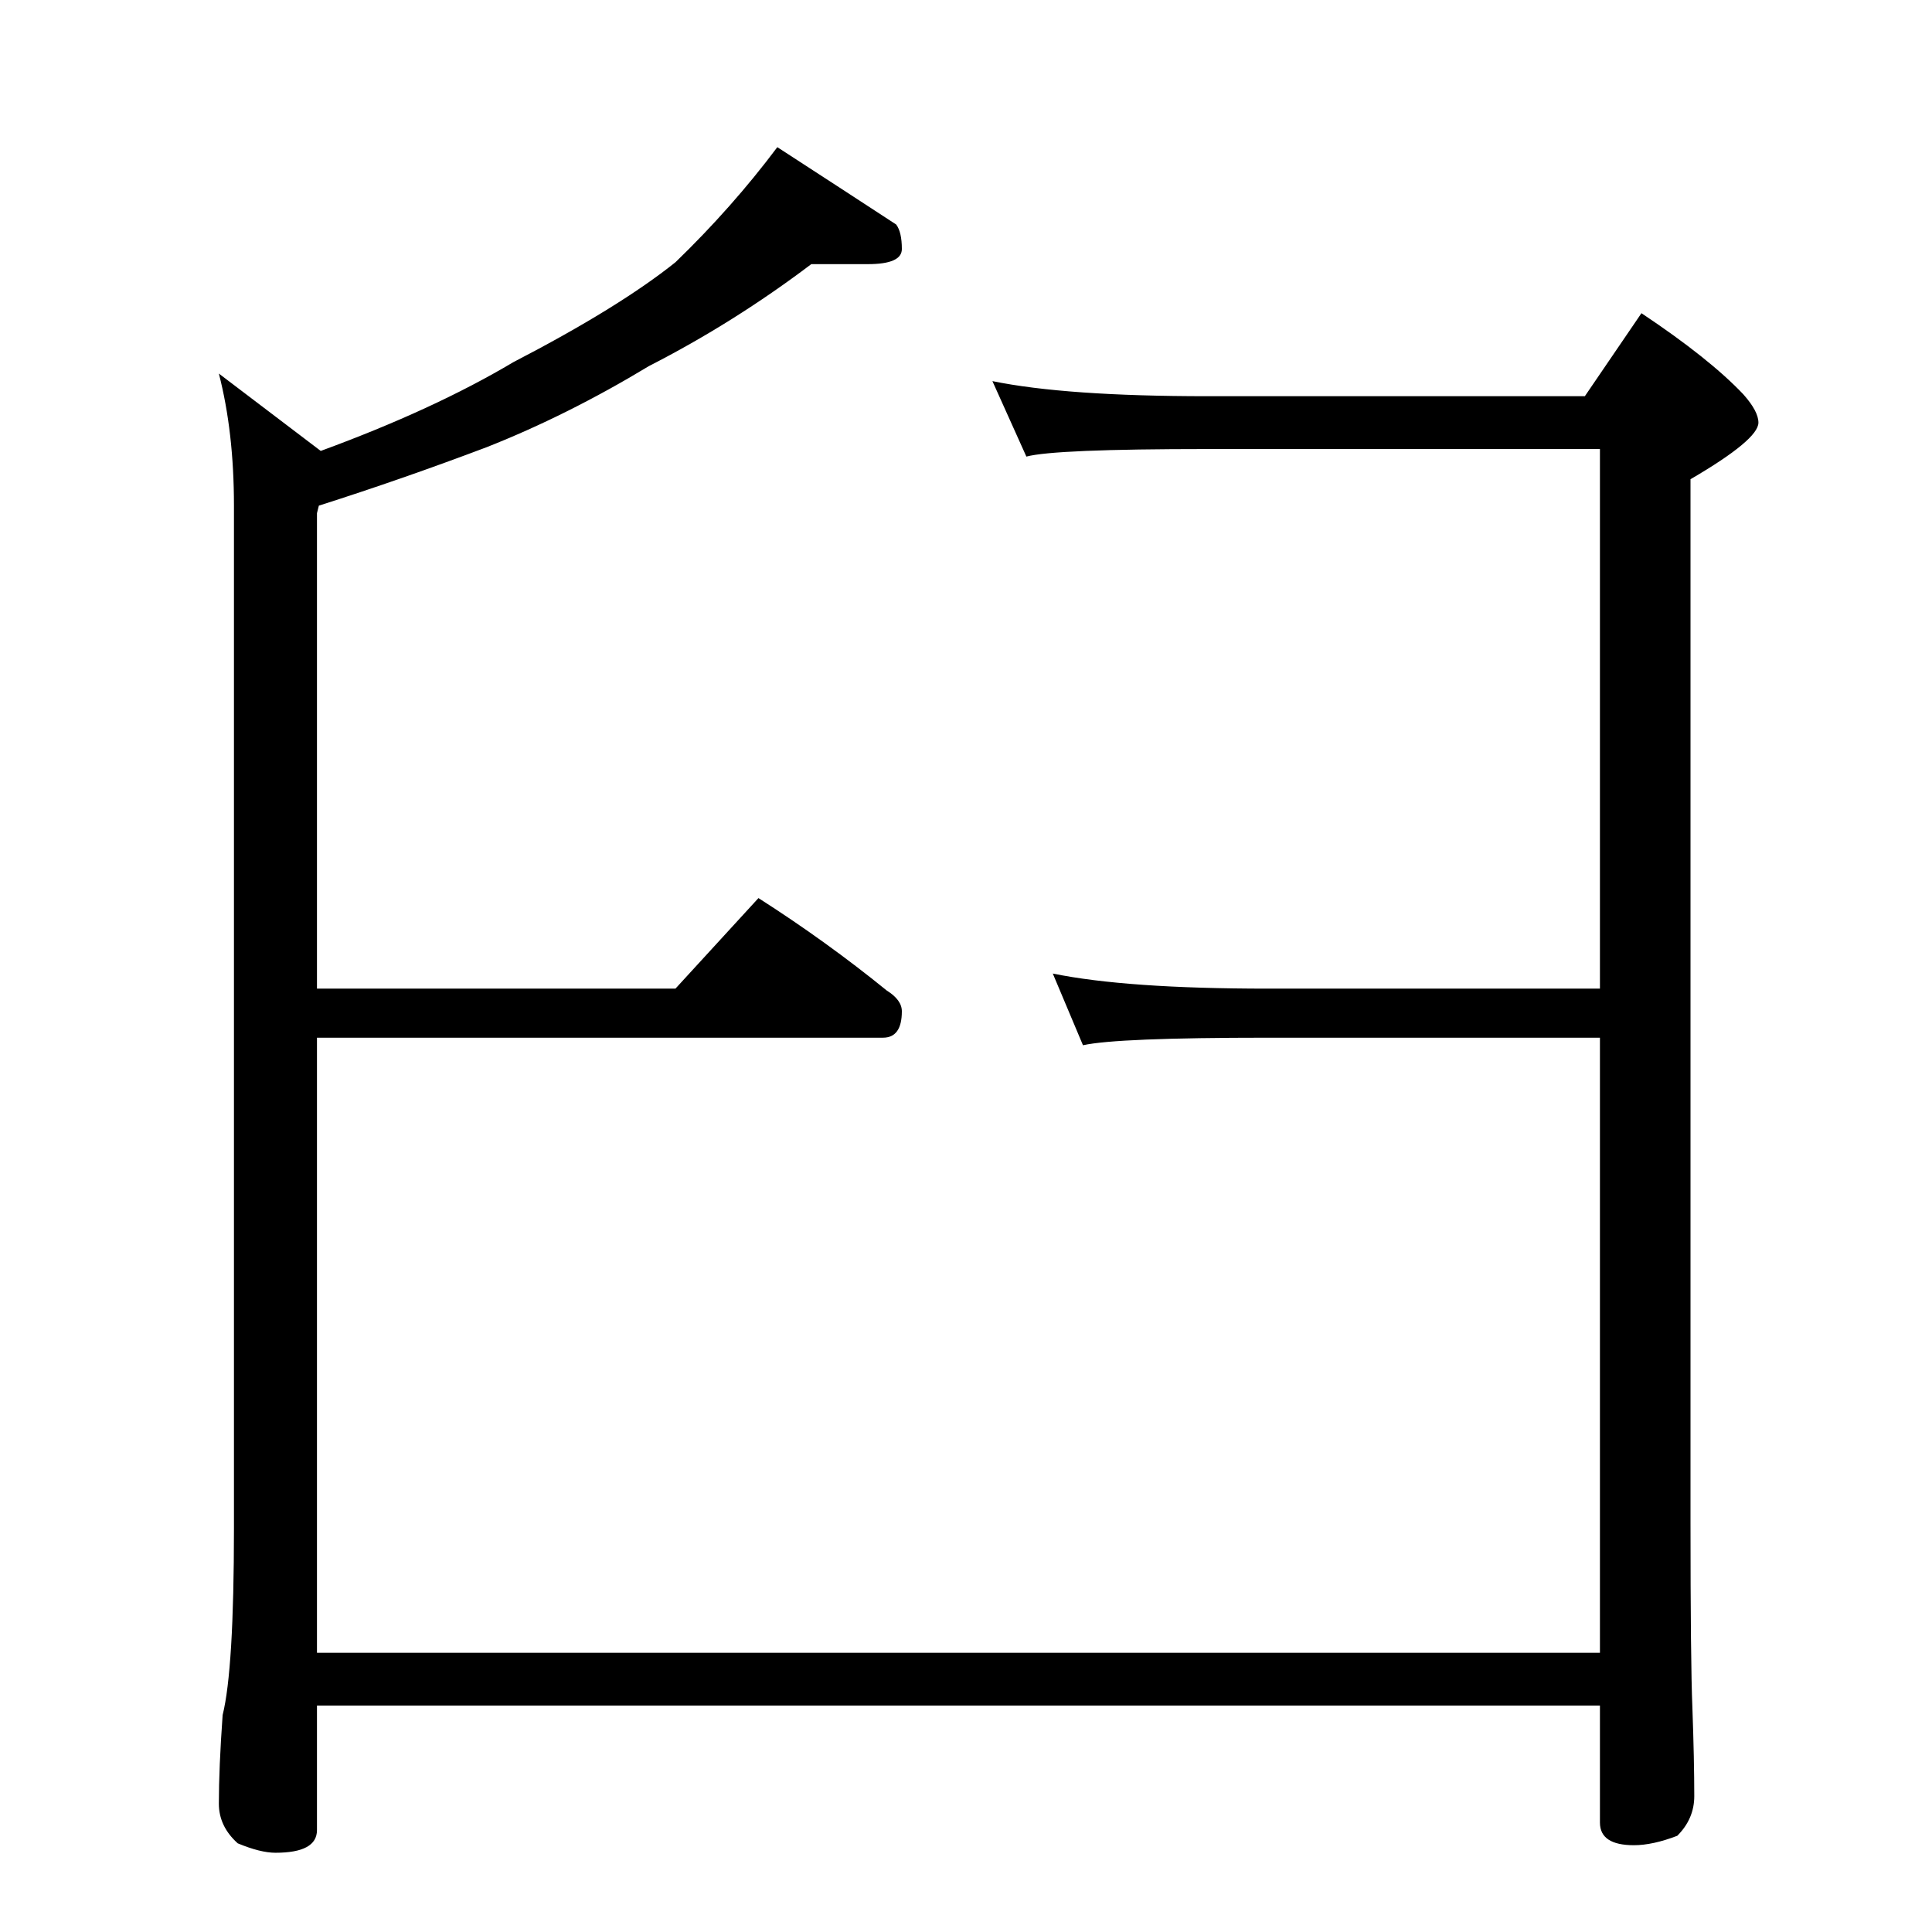 <?xml version="1.0" standalone="no"?>
<!DOCTYPE svg PUBLIC "-//W3C//DTD SVG 1.1//EN" "http://www.w3.org/Graphics/SVG/1.1/DTD/svg11.dtd" >
<svg xmlns="http://www.w3.org/2000/svg" xmlns:xlink="http://www.w3.org/1999/xlink" version="1.1" viewBox="0 -204 1024 1024">
  <g transform="matrix(1 0 0 -1 0 820)">
   <path fill="currentColor"
d="M430 884q-41 -31 -86 -54q-43 -26 -86 -43q-45 -17 -89 -31l-1 -4v-252h190l44 48q36 -23 68 -49q8 -5 8 -11q0 -14 -10 -14h-300v-326h680v326h-176q-80 0 -98 -4l-16 38q39 -8 114 -8h176v286h-208q-81 0 -96 -4l-18 40q39 -8 114 -8h200l30 44q36 -24 54 -43
q8 -9 8 -15q0 -9 -36 -30v-552q0 -75 1 -99q1 -28 1 -47q0 -12 -9 -21q-13 -5 -23 -5q-18 0 -18 12v62h-680v-66q0 -12 -22 -12q-8 0 -20 5q-10 9 -10 21q0 19 2 47q6 24 6 99v542q0 39 -8 70l54 -41q60 22 102 47q56 29 86 53q30 29 54 61q37 -24 63 -41q3 -4 3 -13
q0 -8 -18 -8h-30z" />
  </g>

</svg>
